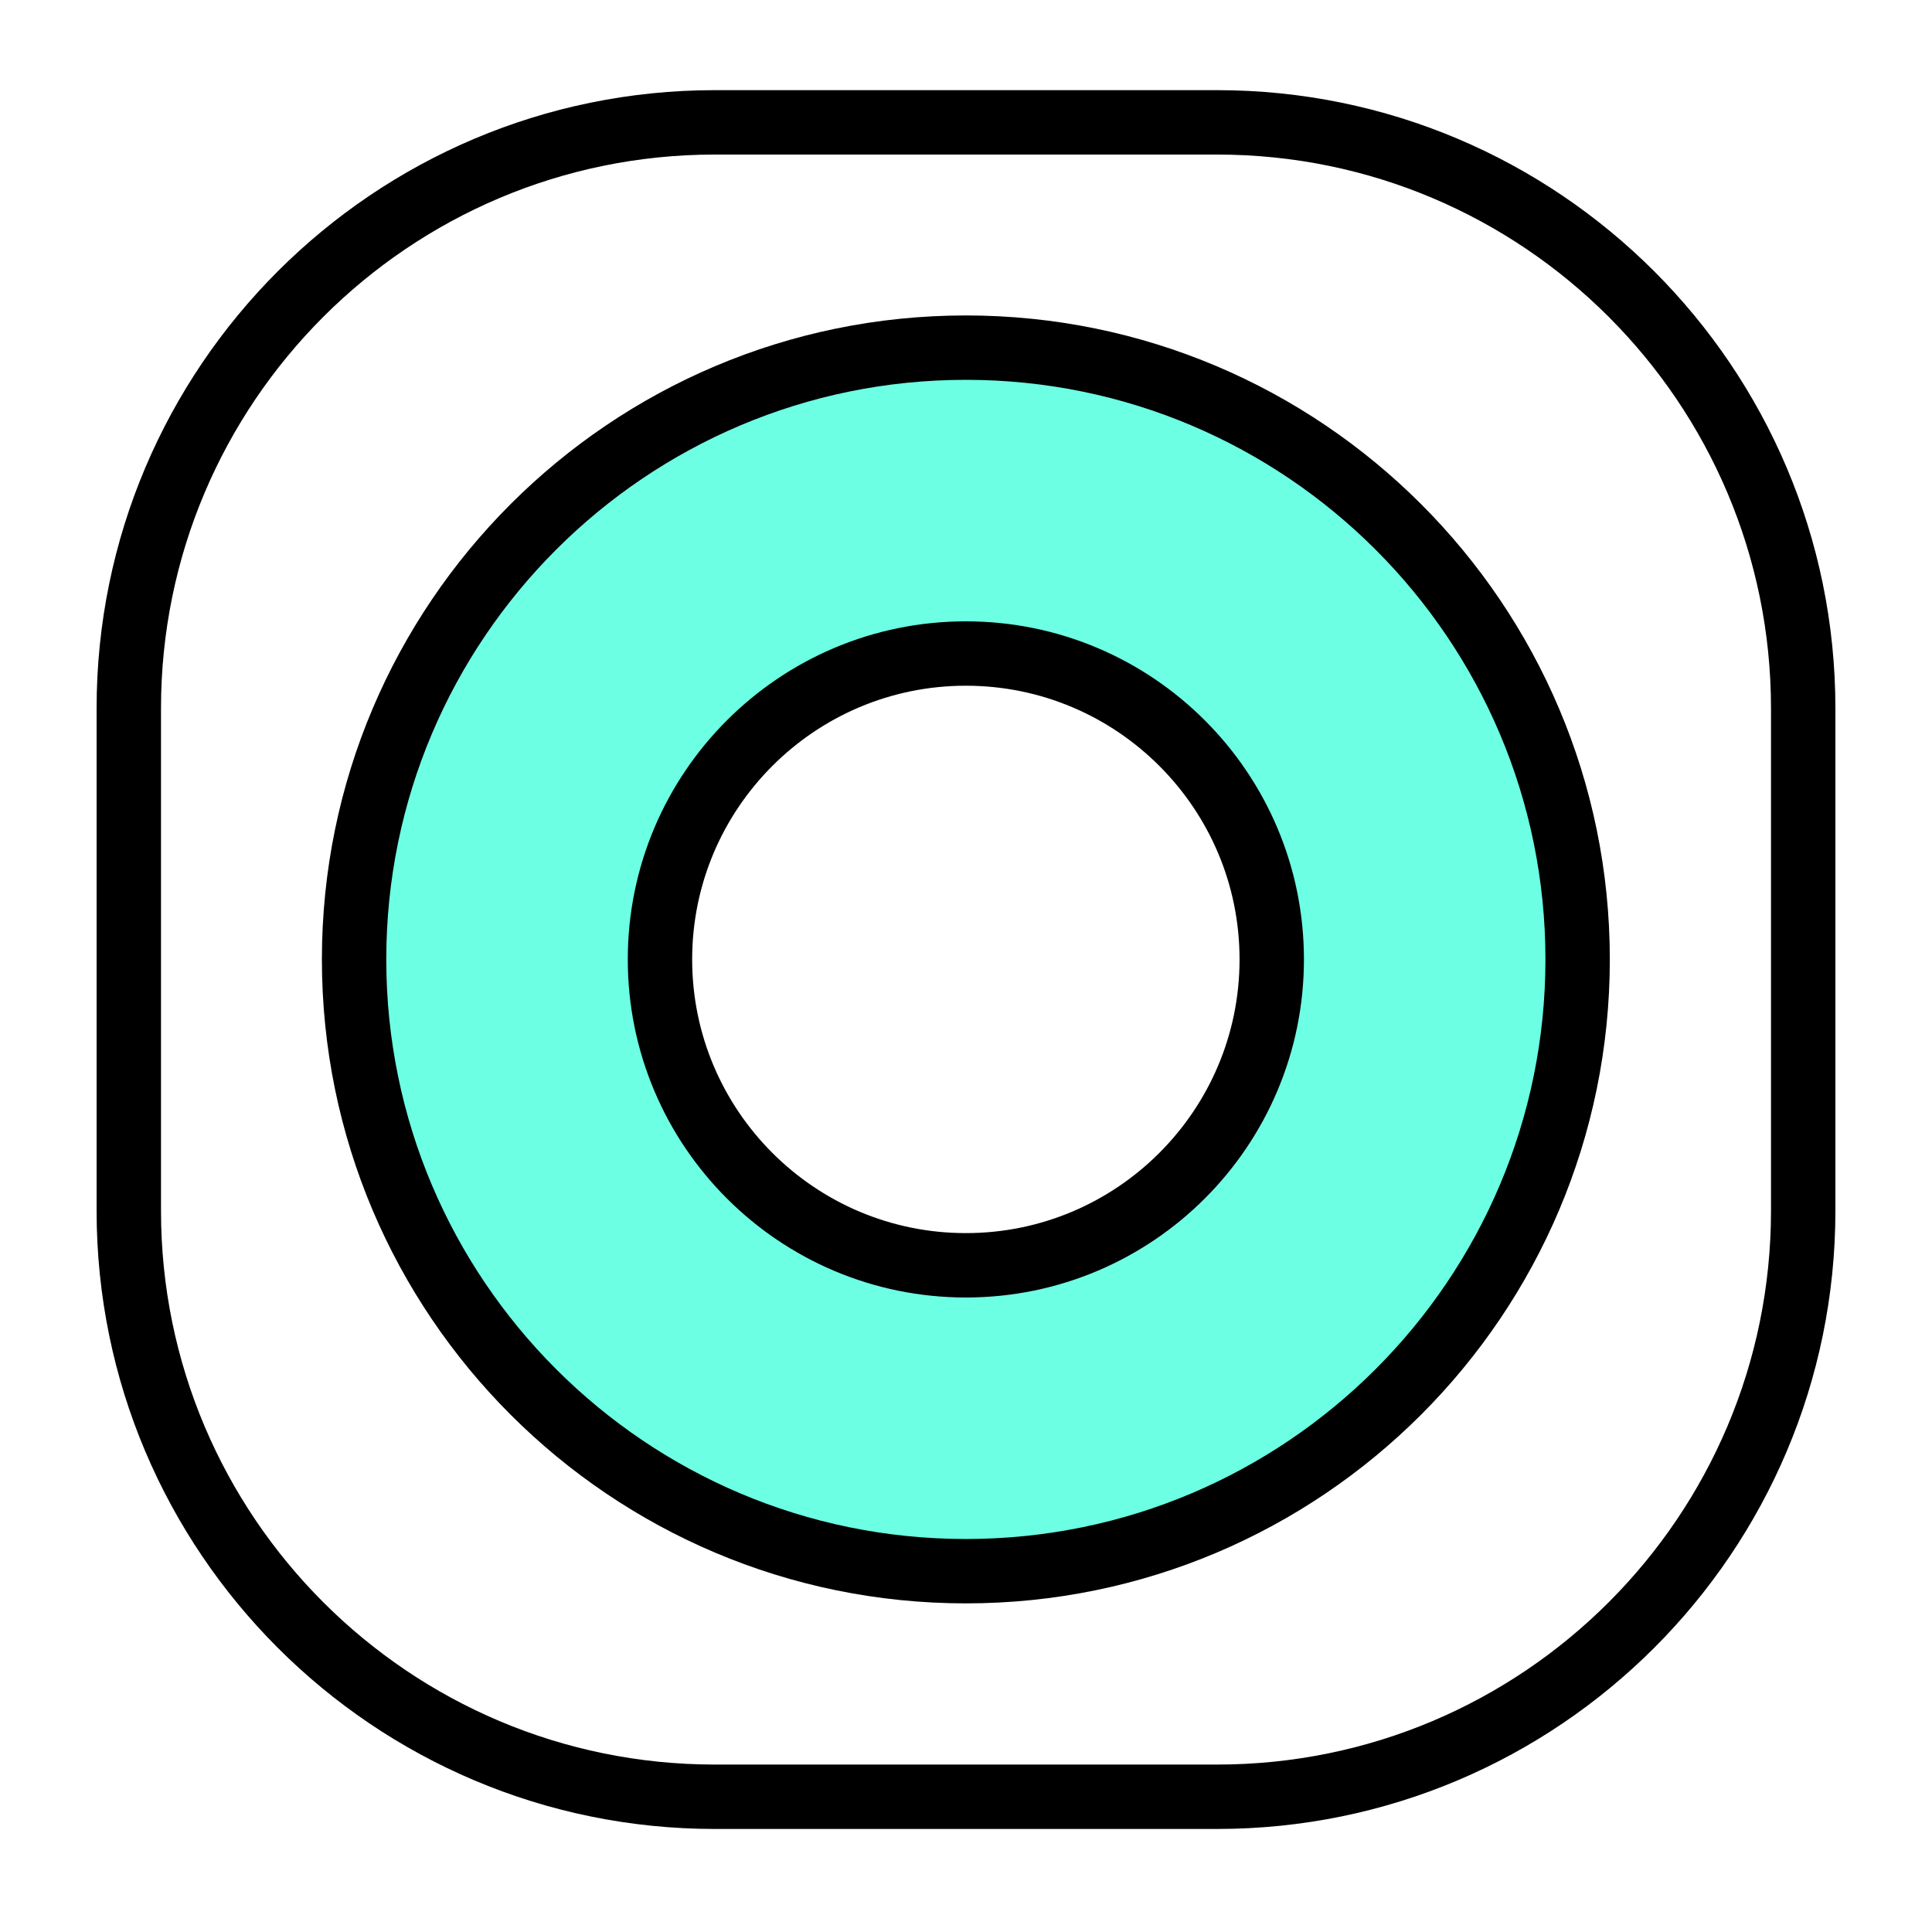 <?xml version="1.0" encoding="UTF-8" standalone="no"?>
<!DOCTYPE svg PUBLIC "-//W3C//DTD SVG 1.1//EN" "http://www.w3.org/Graphics/SVG/1.1/DTD/svg11.dtd">
<svg width="100%" height="100%" viewBox="0 0 300 300" version="1.1" xmlns="http://www.w3.org/2000/svg" xmlns:xlink="http://www.w3.org/1999/xlink" xml:space="preserve" xmlns:serif="http://www.serif.com/" style="fill-rule:evenodd;clip-rule:evenodd;stroke-linecap:round;stroke-linejoin:round;stroke-miterlimit:1.5;">
    <g transform="matrix(1,0,0,1,-350,-343)">
        <g id="Artboard6" transform="matrix(1,0,0,1,-1750,342)">
            <rect x="2100" y="0" width="300" height="300" style="fill:none;"/>
            <g transform="matrix(1,0,0,1,2100,0)">
                <path d="M280,111C280,60.776 239.224,20 189,20L111,20C60.776,20 20,60.776 20,111L20,189C20,239.224 60.776,280 111,280L189,280C239.224,280 280,239.224 280,189L280,111Z" style="fill:none;stroke:black;stroke-width:10px;"/>
            </g>
            <g transform="matrix(1.016,0,0,1.016,1685.59,-390.027)">
                <path d="M555.5,438C607.104,438 649,479.896 649,531.5C649,583.104 607.104,625 555.5,625C503.896,625 462,583.104 462,531.5C462,479.896 503.896,438 555.5,438ZM555.5,484.75C581.302,484.75 602.25,505.698 602.25,531.5C602.25,557.302 581.302,578.25 555.5,578.25C529.698,578.25 508.75,557.302 508.75,531.5C508.75,505.698 529.698,484.75 555.5,484.75Z" style="fill:rgb(109,255,228);stroke:black;stroke-width:9.84px;"/>
            </g>
        </g>
    </g>
</svg>
